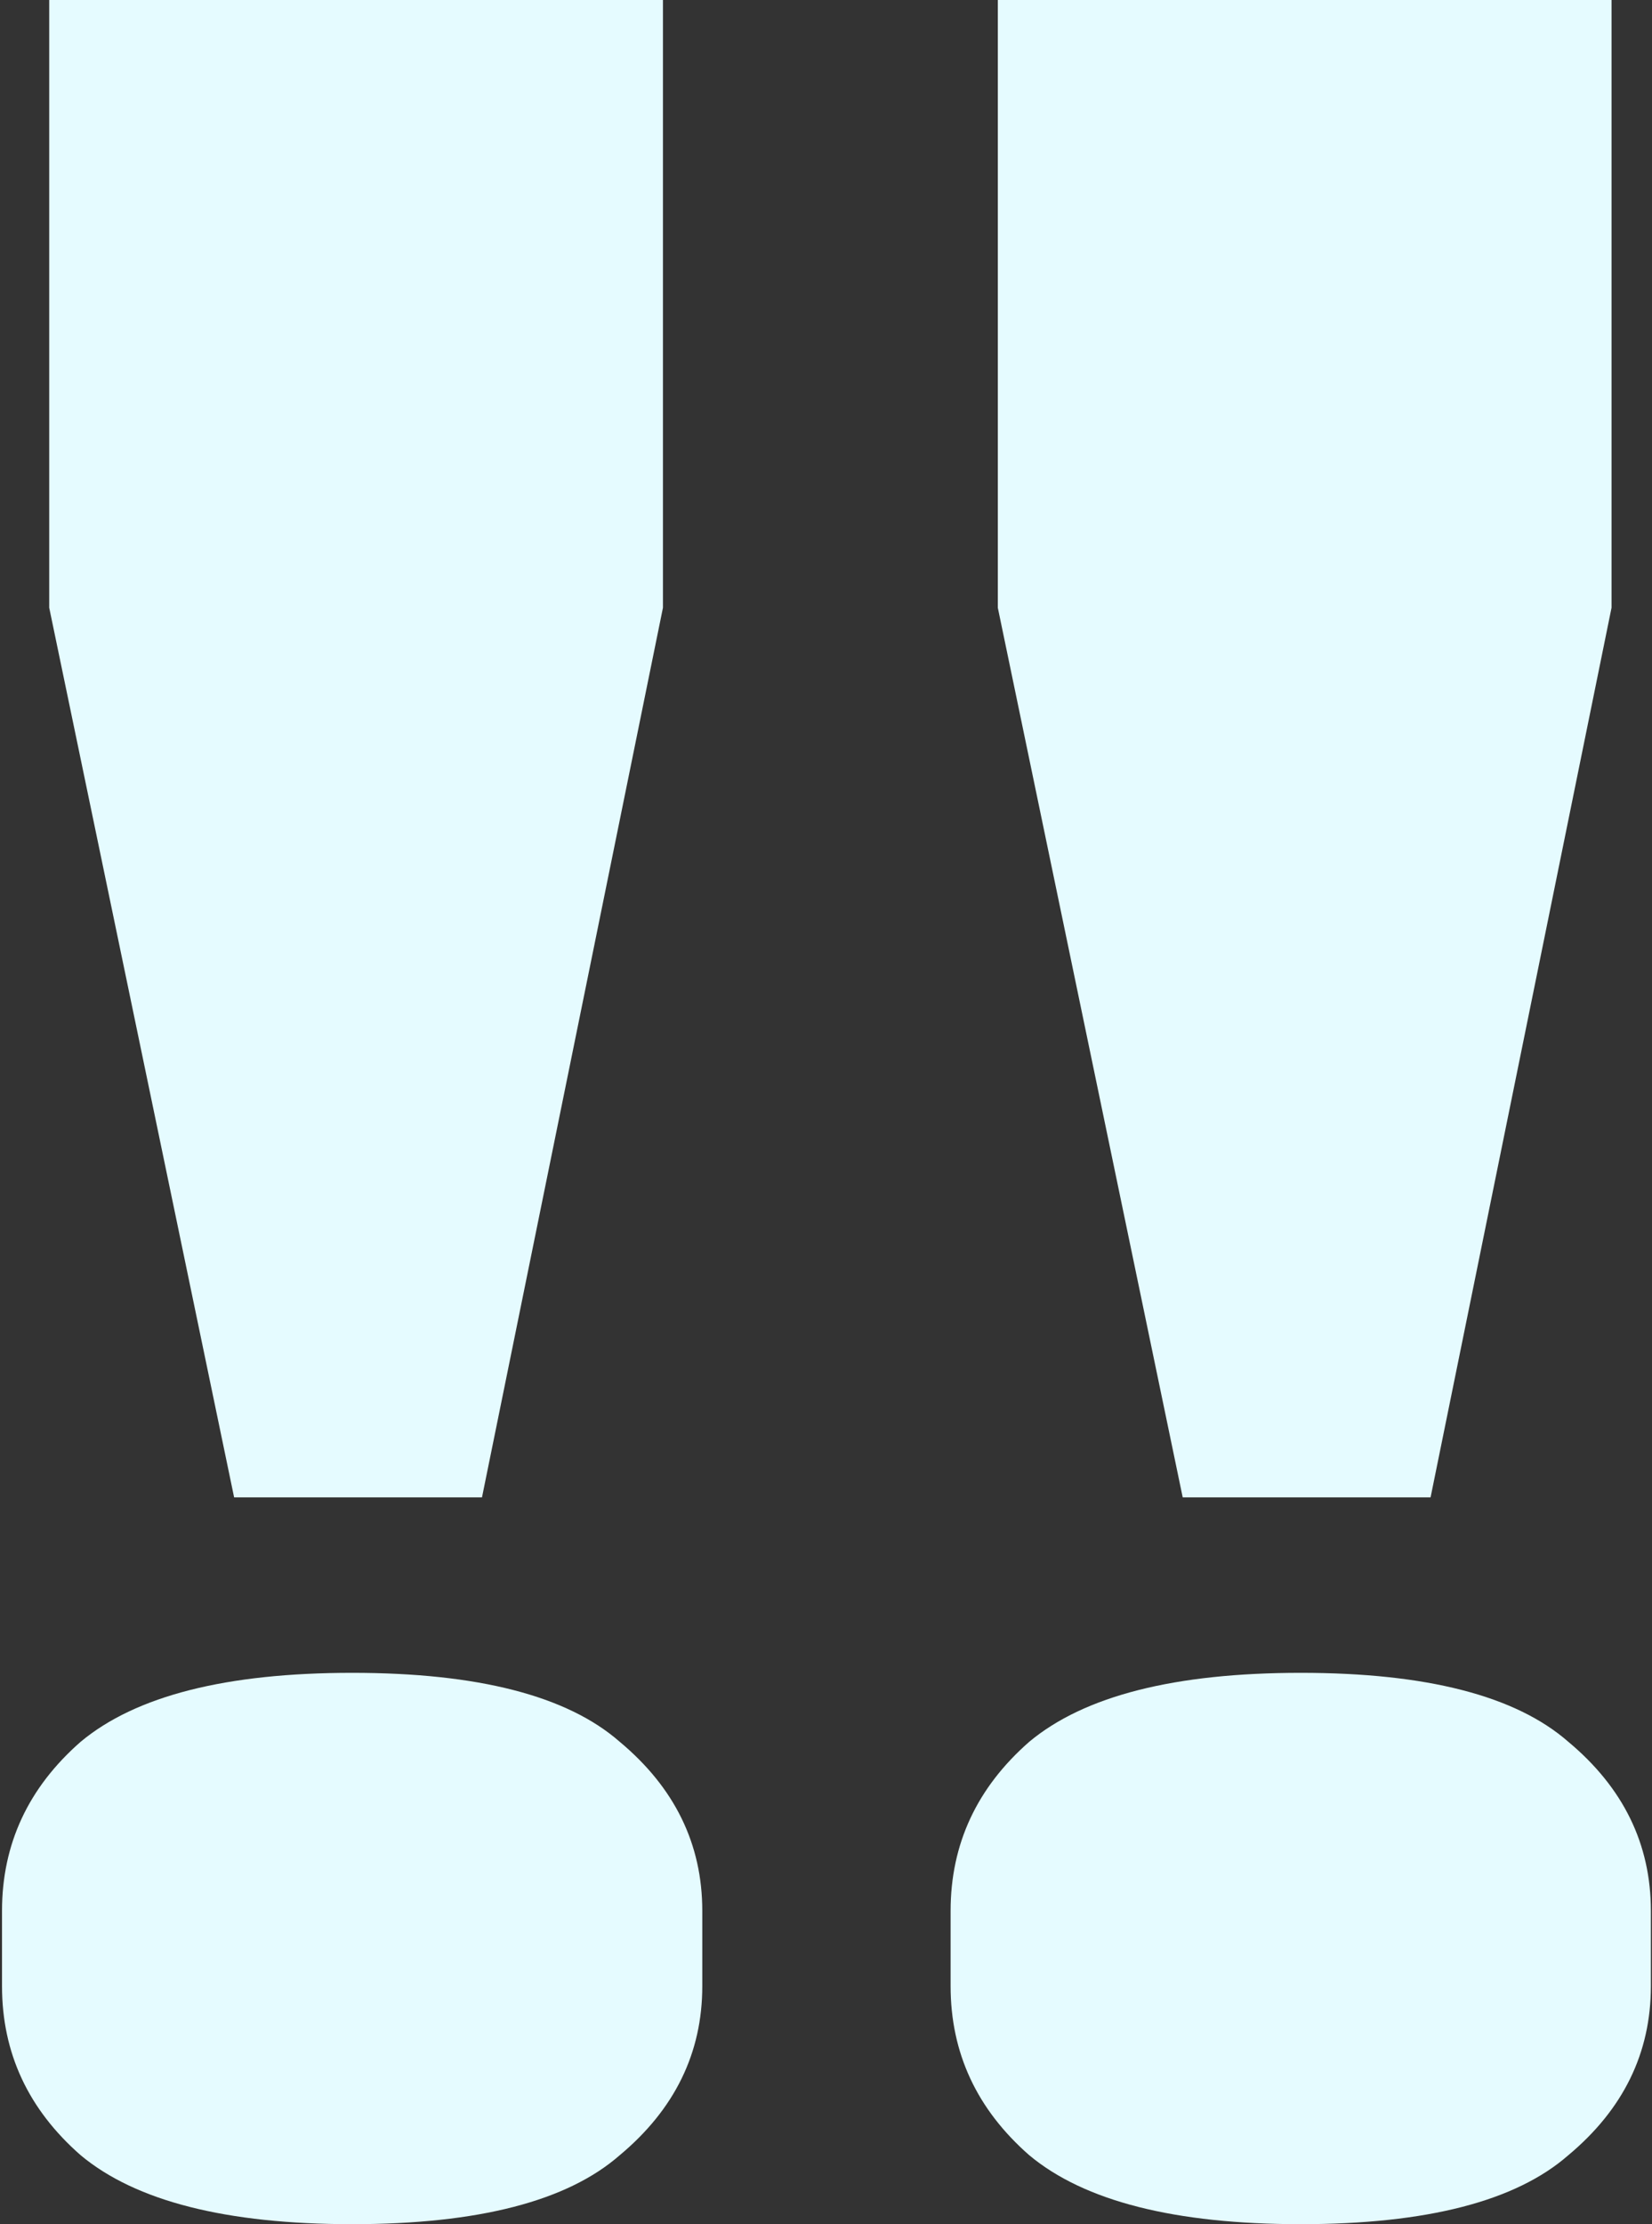 <svg width="431" height="580" viewBox="0 0 431 580" fill="none" xmlns="http://www.w3.org/2000/svg">
<rect x="0" y="0" width="431" height="580" fill="#333333" stroke="none"/>
<path d="M61.083 390.479L12.842 158.479V0H172.96V158.479L125.746 390.479H61.083ZM91.875 580C59.03 580 35.423 574.009 21.053 562.028C7.368 550.047 0.525 535.343 0.525 517.916V498.31C0.525 480.883 7.368 466.178 21.053 454.197C35.423 442.216 59.03 436.225 91.875 436.225C124.719 436.225 147.984 442.216 161.67 454.197C176.039 466.178 183.224 480.883 183.224 498.31V517.916C183.224 535.343 176.039 550.047 161.67 562.028C147.984 574.009 124.719 580 91.875 580Z" fill="#E5FBFF"/>
<path d="M308.566 390.479L260.326 158.479V0H420.443V158.479L373.229 390.479H308.566ZM339.358 580C306.513 580 282.906 574.009 268.537 562.028C254.851 550.047 248.009 535.343 248.009 517.916V498.31C248.009 480.883 254.851 466.178 268.537 454.197C282.906 442.216 306.513 436.225 339.358 436.225C372.203 436.225 395.468 442.216 409.153 454.197C423.523 466.178 430.707 480.883 430.707 498.31V517.916C430.707 535.343 423.523 550.047 409.153 562.028C395.468 574.009 372.203 580 339.358 580Z" fill="#E5FBFF"/>
</svg>
